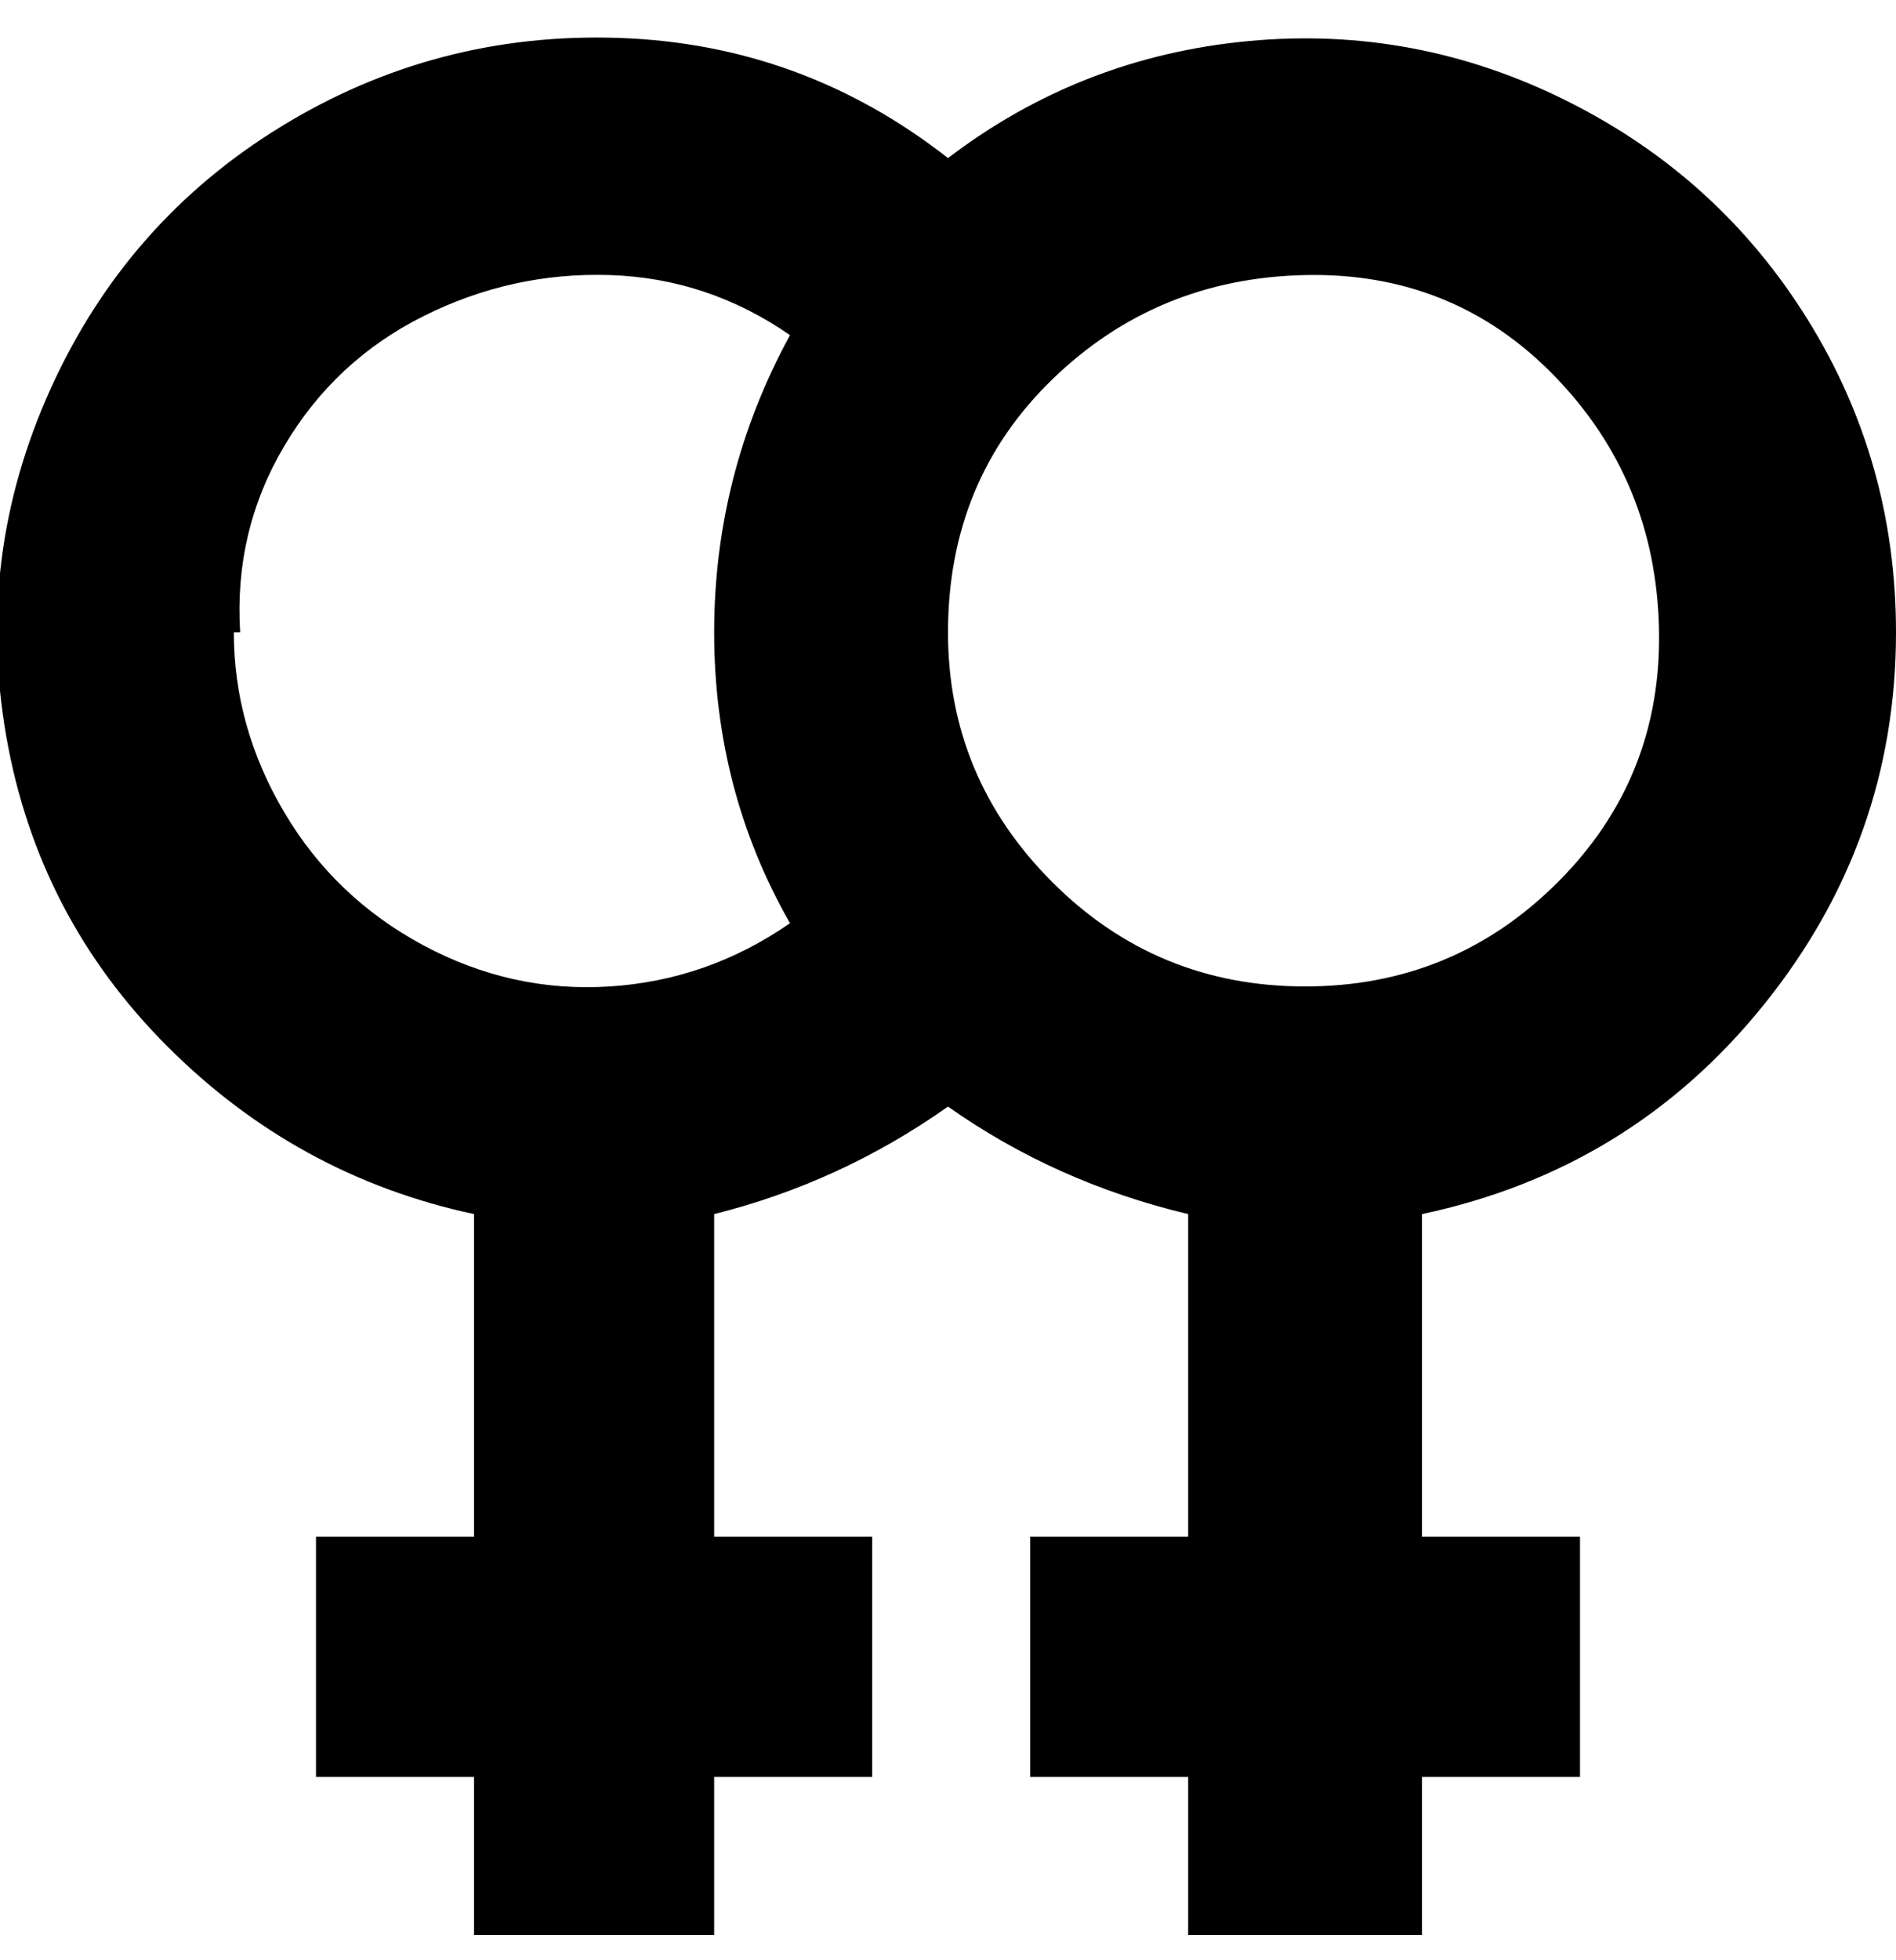 <svg viewBox="0 0 300 310" xmlns="http://www.w3.org/2000/svg"><path d="M300 100q0-27-14-49.5T248 16q-24-12-50.5-9.5T150 25Q127 7 98 6T44.5 20Q20 35 8 61.5t-7 55q5 28.5 25.5 49T75 192v51H50v38h25v25h38v-25h25v-38h-25v-51q20-5 37-17 17 12 38 17v51h-25v38h25v25h37v-25h25v-38h-25v-51q33-7 54-33t21-59zm-262 0q-1-16 7-29.5T67 50q14-7 29.5-6.5T125 53q-12 22-12 47t12 46q-13 9-28.5 10T67 149.5q-14-7.5-22-21T37 100h1zm112 0q0-24 16.5-40t40-16.5q23.5-.5 39.5 16t16.5 40q.5 23.5-16 40t-40 16.5q-23.5 0-40-16.5T150 100z"/></svg>